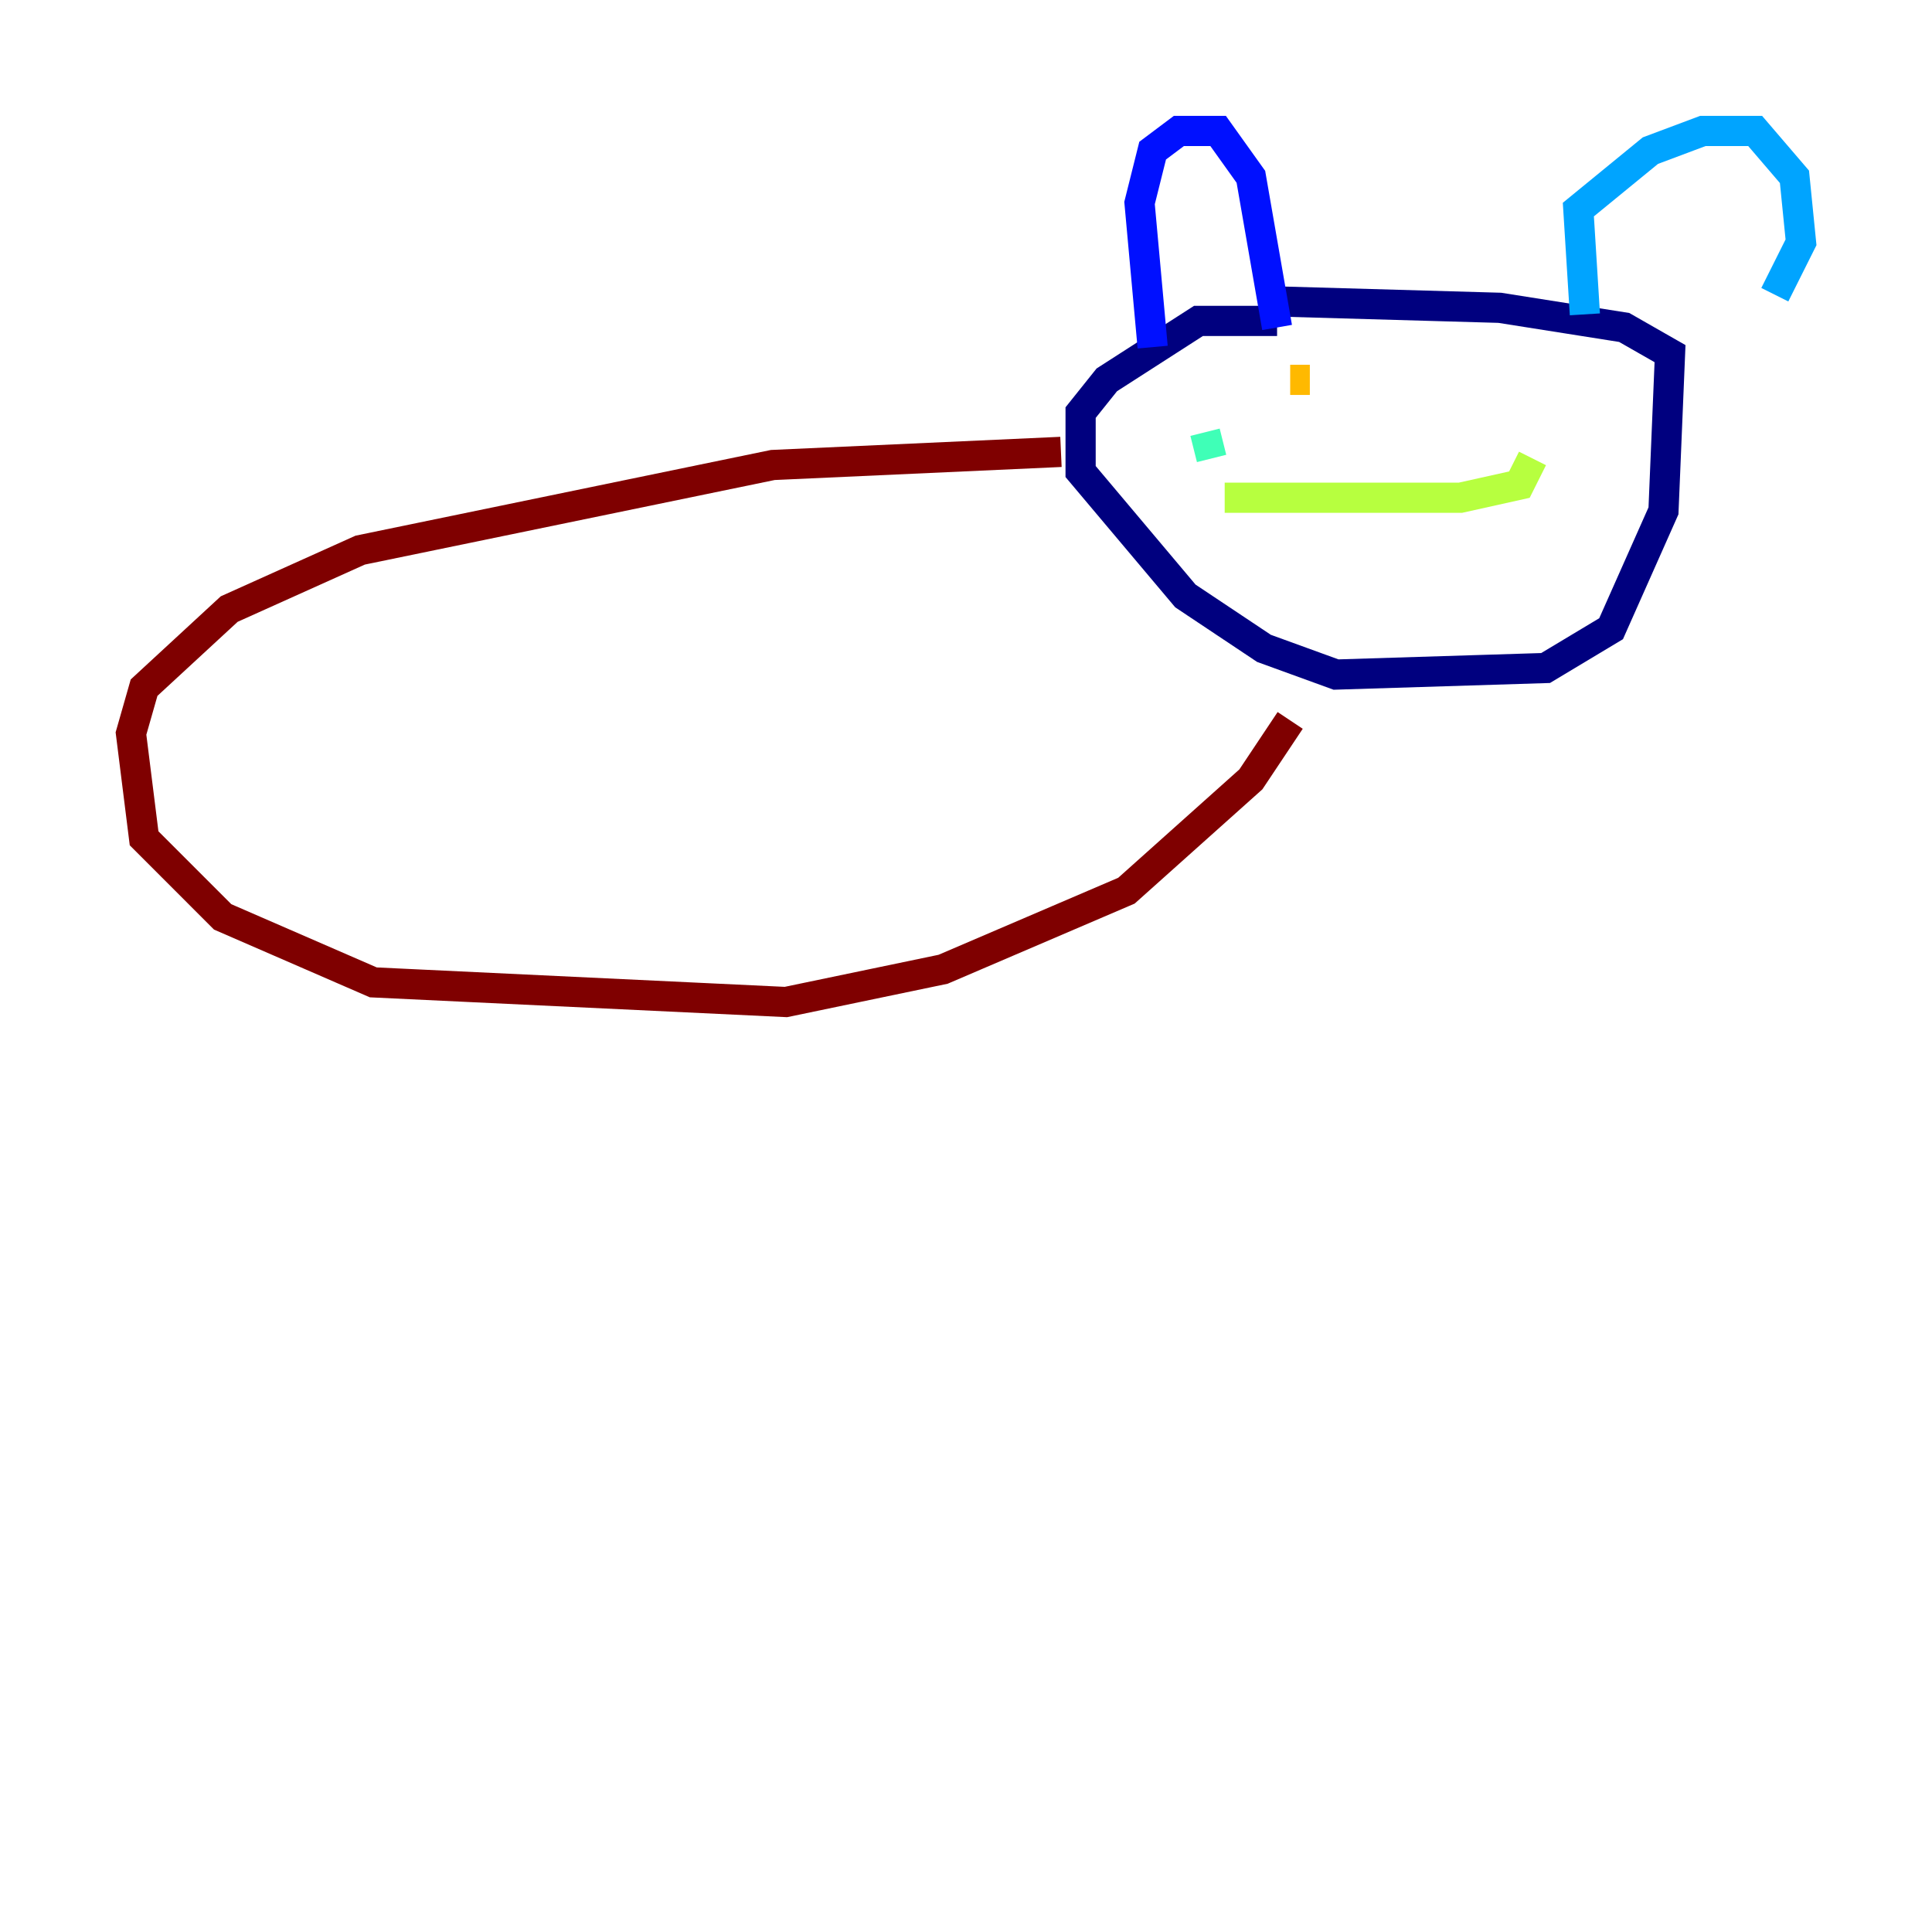 <?xml version="1.0" encoding="utf-8" ?>
<svg baseProfile="tiny" height="128" version="1.2" viewBox="0,0,128,128" width="128" xmlns="http://www.w3.org/2000/svg" xmlns:ev="http://www.w3.org/2001/xml-events" xmlns:xlink="http://www.w3.org/1999/xlink"><defs /><polyline fill="none" points="84.61,21.261 79.403,21.261 73.329,25.166 71.593,27.336 71.593,31.241 78.536,39.485 83.742,42.956 88.515,44.691 102.4,44.258 106.739,41.654 110.21,33.844 110.644,23.43 107.607,21.695 99.363,20.393 84.176,19.959" stroke="#00007f" stroke-width="2" /><polyline fill="none" points="76.366,22.997 75.498,13.451 76.366,9.98 78.102,8.678 80.705,8.678 82.875,11.715 84.61,21.695" stroke="#0010ff" stroke-width="2" /><polyline fill="none" points="105.003,20.827 104.57,13.885 109.342,9.98 112.814,8.678 116.285,8.678 118.888,11.715 119.322,16.054 117.586,19.525" stroke="#00a4ff" stroke-width="2" /><polyline fill="none" points="79.837,28.637 80.271,30.373" stroke="#3fffb7" stroke-width="2" /><polyline fill="none" points="81.139,32.976 96.759,32.976 100.664,32.108 101.532,30.373" stroke="#b7ff3f" stroke-width="2" /><polyline fill="none" points="85.478,25.166 86.78,25.166" stroke="#ffb900" stroke-width="2" /><polyline fill="none" points="98.061,25.166 98.061,25.166" stroke="#ff3000" stroke-width="2" /><polyline fill="none" points="70.291,29.939 51.2,30.807 23.864,36.447 15.186,40.352 9.546,45.559 8.678,48.597 9.546,55.539 14.752,60.746 24.732,65.085 52.068,66.386 62.481,64.217 74.63,59.01 82.875,51.634 85.478,47.729" stroke="#7f0000" stroke-width="2" /></svg>